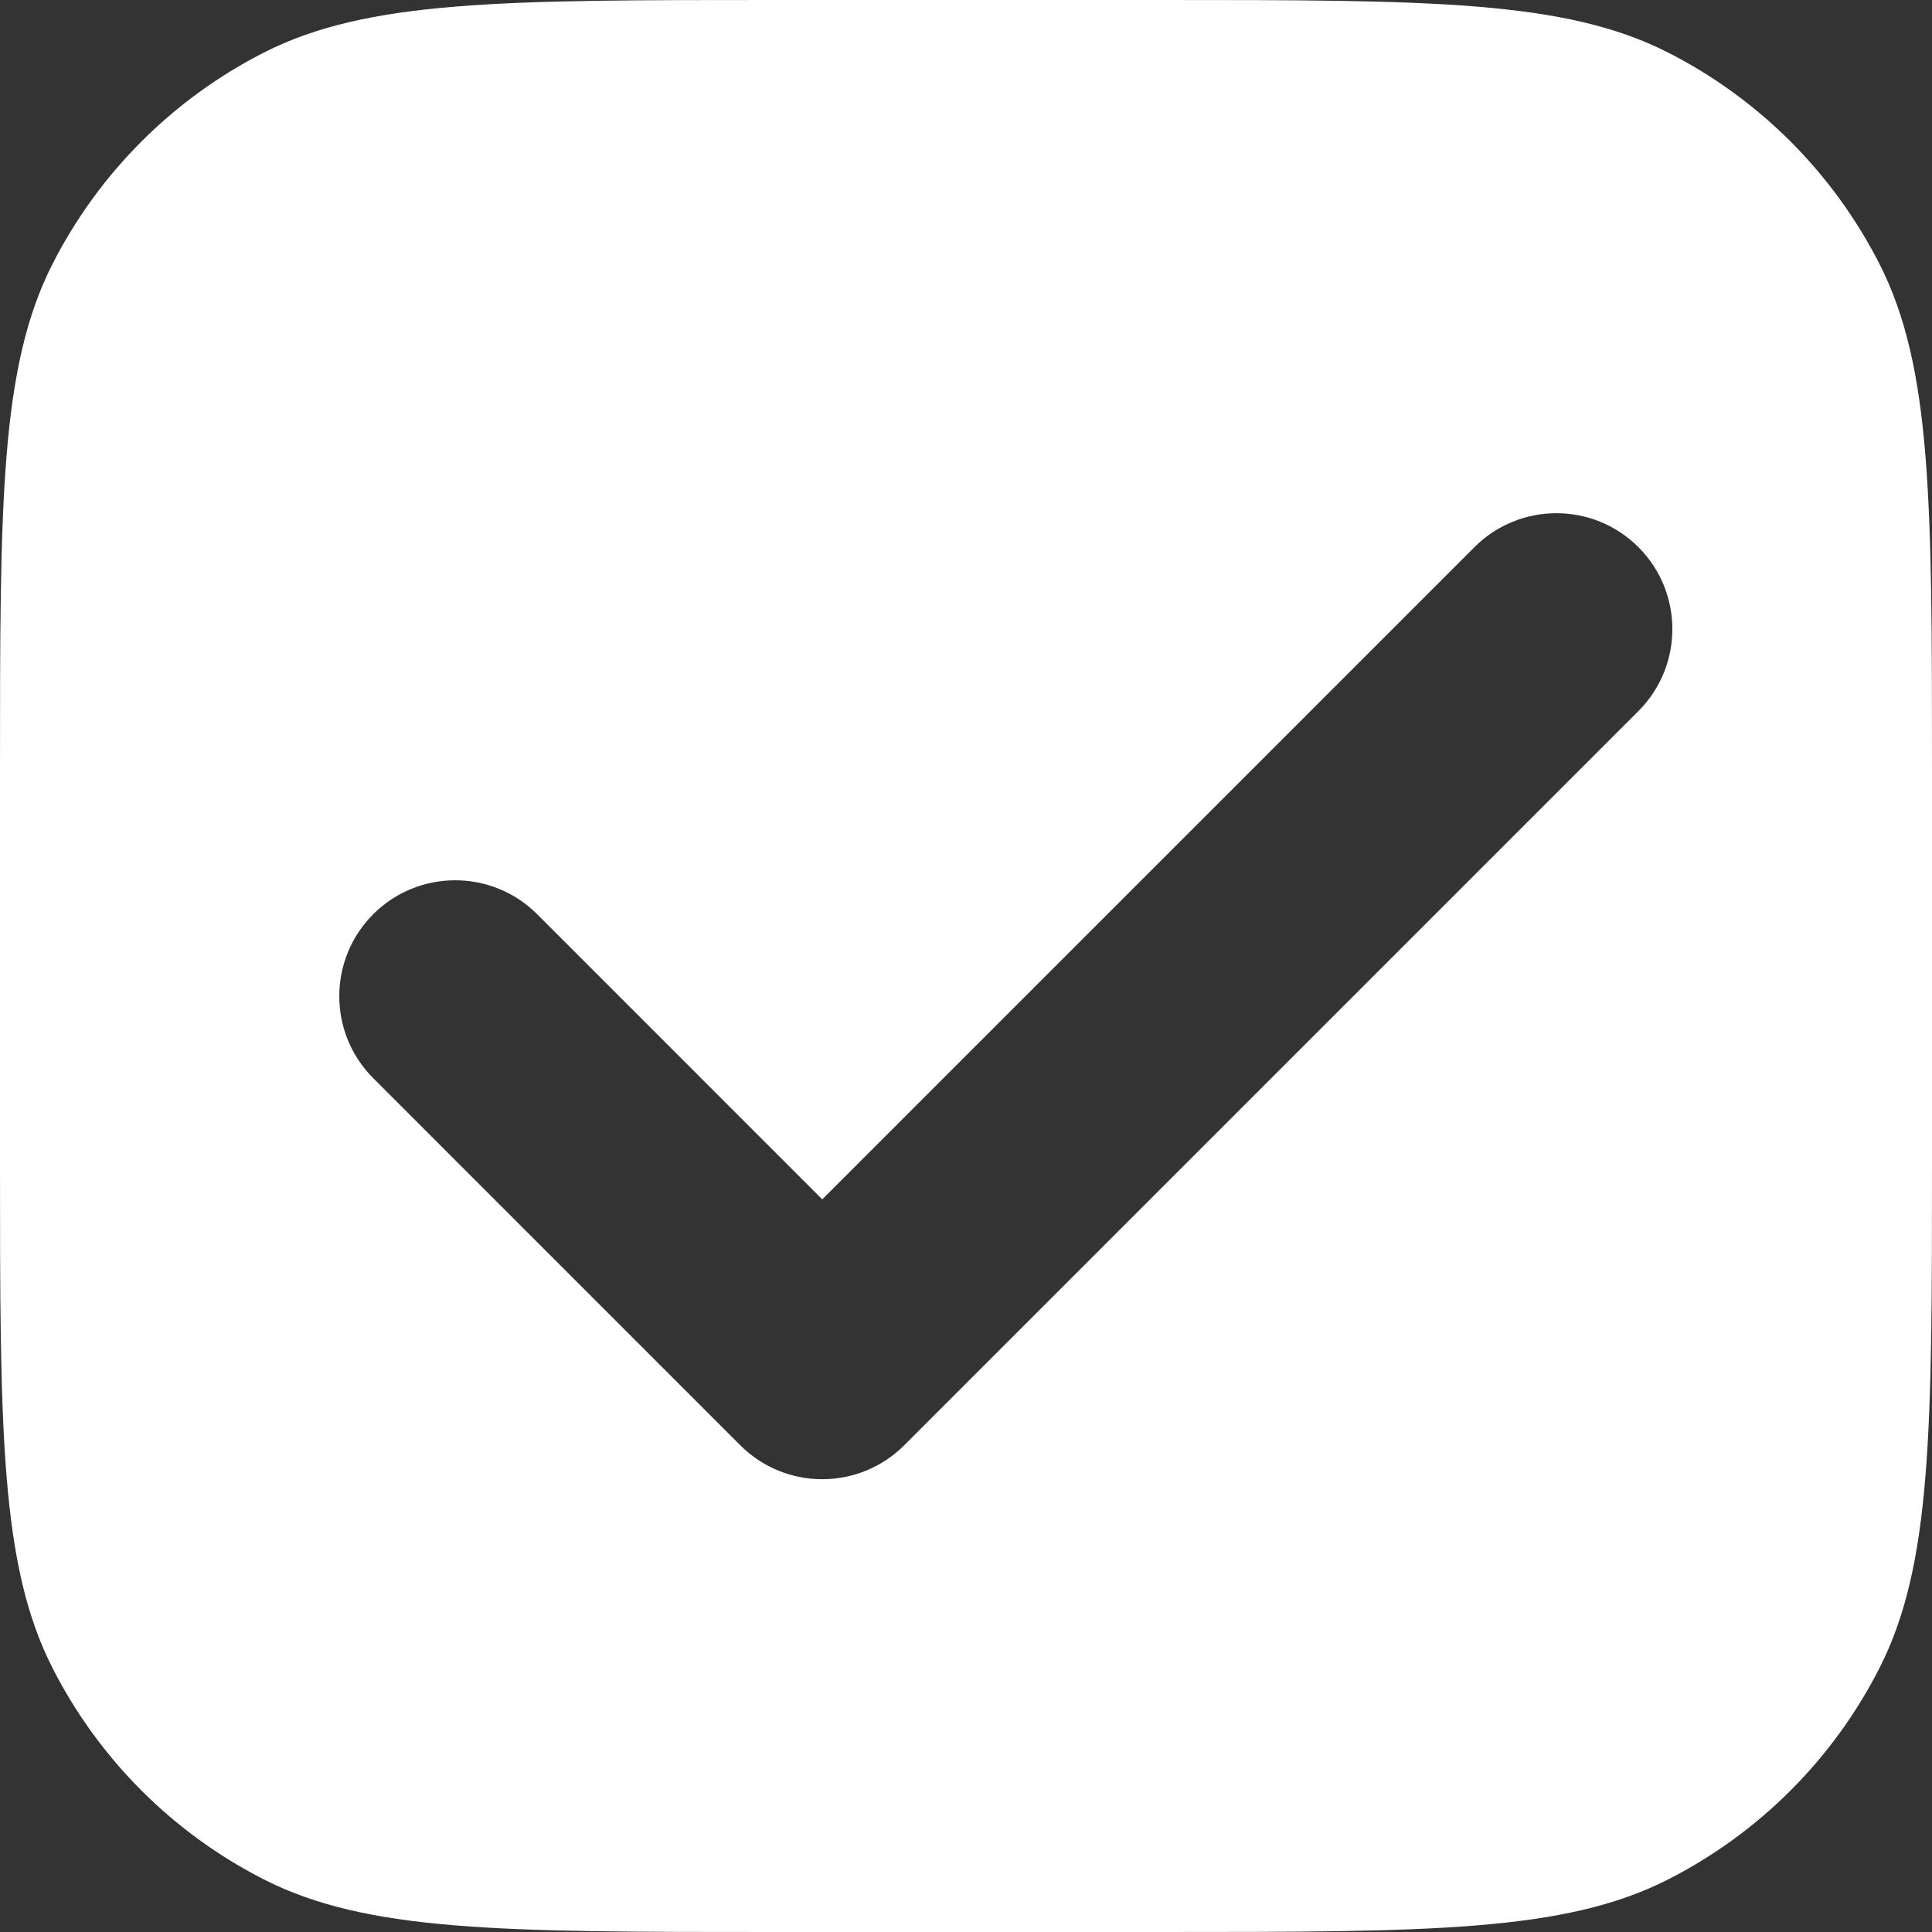 <svg width="32" height="32" viewBox="0 0 32 32" fill="none" xmlns="http://www.w3.org/2000/svg">
<rect x="0" y="0" width="32" height="32" fill="#333333" stroke="none"/>
<path fill-rule="evenodd" clip-rule="evenodd" d="M0.872 4.368C0 6.079 0 8.32 0 12.8V19.2C0 23.68 0 25.921 0.872 27.632C1.639 29.137 2.863 30.361 4.368 31.128C6.079 32 8.32 32 12.8 32H19.2C23.68 32 25.921 32 27.632 31.128C29.137 30.361 30.361 29.137 31.128 27.632C32 25.921 32 23.68 32 19.2V12.8C32 8.32 32 6.079 31.128 4.368C30.361 2.863 29.137 1.639 27.632 0.872C25.921 0 23.68 0 19.2 0H12.8C8.32 0 6.079 0 4.368 0.872C2.863 1.639 1.639 2.863 0.872 4.368ZM27.137 9.062C27.887 9.812 27.887 11.028 27.137 11.778L14.977 23.938C14.227 24.688 13.011 24.688 12.261 23.938L6.182 17.858C5.432 17.108 5.432 15.892 6.182 15.142C6.931 14.393 8.147 14.393 8.897 15.142L13.619 19.865L24.422 9.062C25.171 8.313 26.387 8.313 27.137 9.062Z" fill="white"/>
</svg>
